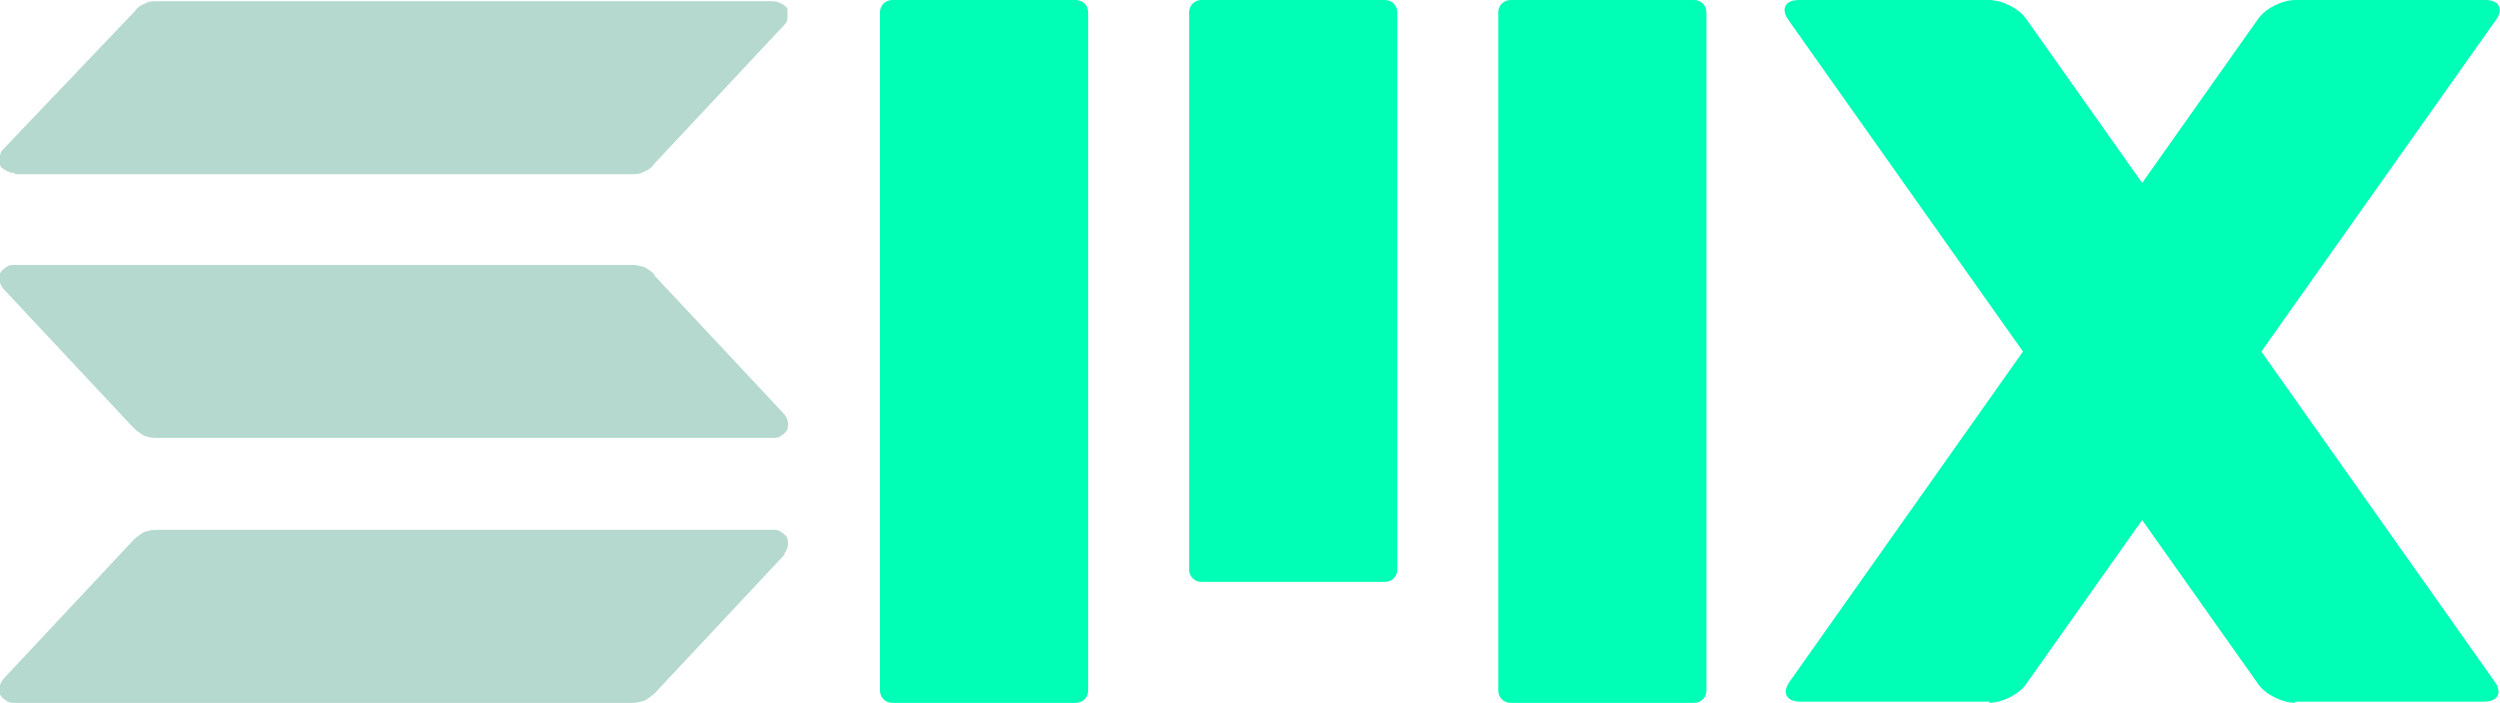 <svg width="281" height="79" viewBox="0 0 281 79" fill="none" xmlns="http://www.w3.org/2000/svg">
<g clip-path="url(#clip0_98_730)">
<path d="M223.541 79C225.046 79 226.962 78.048 227.782 76.824L280.59 2.176C281.41 0.952 280.863 0 279.358 0H258.017C256.512 0 254.596 0.952 253.776 2.176L201.105 76.689C200.284 77.912 200.832 78.864 202.336 78.864H223.678L223.541 79Z" fill="#00FFB6"/>
<path d="M258.017 79C256.512 79 254.596 78.048 253.776 76.824L200.968 2.176C200.148 0.952 200.695 0 202.2 0H223.541C225.046 0 226.962 0.952 227.782 2.176L280.453 76.689C281.274 77.912 280.726 78.864 279.222 78.864H257.88L258.017 79Z" fill="#00FFB6"/>
<path d="M88.24 62.275L73.602 77.912C73.328 78.184 72.918 78.456 72.507 78.728C72.097 78.864 71.55 79 71.139 79H1.642C1.368 79 0.958 79 0.684 78.728C0.41 78.592 0.137 78.32 3.12924e-07 78.048C3.12924e-07 77.776 -0.137 77.368 3.12924e-07 77.096C3.12924e-07 76.824 0.274 76.416 0.41 76.281L15.049 60.644C15.322 60.372 15.733 60.1 16.143 59.828C16.554 59.692 16.964 59.556 17.511 59.556H86.872C87.146 59.556 87.556 59.556 87.83 59.828C88.103 59.964 88.377 60.236 88.514 60.508C88.514 60.78 88.65 61.188 88.514 61.46C88.514 61.731 88.24 62.139 88.103 62.275H88.24Z" fill="#B5D9CF"/>
<path d="M73.602 30.866C73.328 30.594 72.918 30.322 72.507 30.05C72.097 29.914 71.55 29.778 71.139 29.778H1.642C1.368 29.778 0.958 29.778 0.684 30.05C0.41 30.186 0.137 30.458 3.12924e-07 30.73C3.12924e-07 31.002 -0.137 31.41 3.12924e-07 31.682C3.12924e-07 31.953 0.274 32.361 0.41 32.497L15.049 48.134C15.322 48.406 15.733 48.678 16.143 48.95C16.554 49.086 16.964 49.222 17.511 49.222H86.872C87.146 49.222 87.556 49.222 87.83 48.95C88.103 48.814 88.377 48.542 88.514 48.27C88.514 47.998 88.65 47.59 88.514 47.318C88.514 47.047 88.24 46.639 88.103 46.503L73.465 30.866H73.602Z" fill="#B5D9CF"/>
<path d="M1.642 19.58H71.002C71.413 19.58 71.96 19.58 72.371 19.308C72.781 19.172 73.191 18.9 73.465 18.492L88.103 2.855C88.377 2.583 88.514 2.312 88.514 2.04C88.514 1.768 88.514 1.36 88.514 1.088C88.514 0.816 88.103 0.544 87.83 0.408C87.556 0.272 87.282 0.136 86.872 0.136H17.648C17.238 0.136 16.69 0.136 16.28 0.408C15.87 0.544 15.459 0.816 15.185 1.224L0.41 16.725C0.137 16.997 0 17.268 0 17.54C0 17.812 0 18.22 0 18.492C0 18.764 0.41 19.036 0.684 19.172C0.958 19.308 1.231 19.444 1.642 19.444V19.58Z" fill="#B5D9CF"/>
<path d="M122.305 77.64V1.36C122.305 0.609 121.692 0 120.937 0L100.279 0C99.523 0 98.911 0.609 98.911 1.36V77.64C98.911 78.391 99.523 79 100.279 79H120.937C121.692 79 122.305 78.391 122.305 77.64Z" fill="#00FFB6"/>
<path d="M157.054 64.043V1.36C157.054 0.609 156.441 0 155.685 0L135.028 0C134.272 0 133.66 0.609 133.66 1.36V64.043C133.66 64.794 134.272 65.403 135.028 65.403H155.685C156.441 65.403 157.054 64.794 157.054 64.043Z" fill="#00FFB6"/>
<path d="M191.802 77.64V1.36C191.802 0.609 191.19 0 190.434 0L169.777 0C169.021 0 168.408 0.609 168.408 1.36V77.64C168.408 78.391 169.021 79 169.777 79H190.434C191.19 79 191.802 78.391 191.802 77.64Z" fill="#00FFB6"/>
</g>
<defs>
<clipPath id="clip0_98_730">
<rect width="281" height="79" fill="white"/>
</clipPath>
</defs>
</svg>

